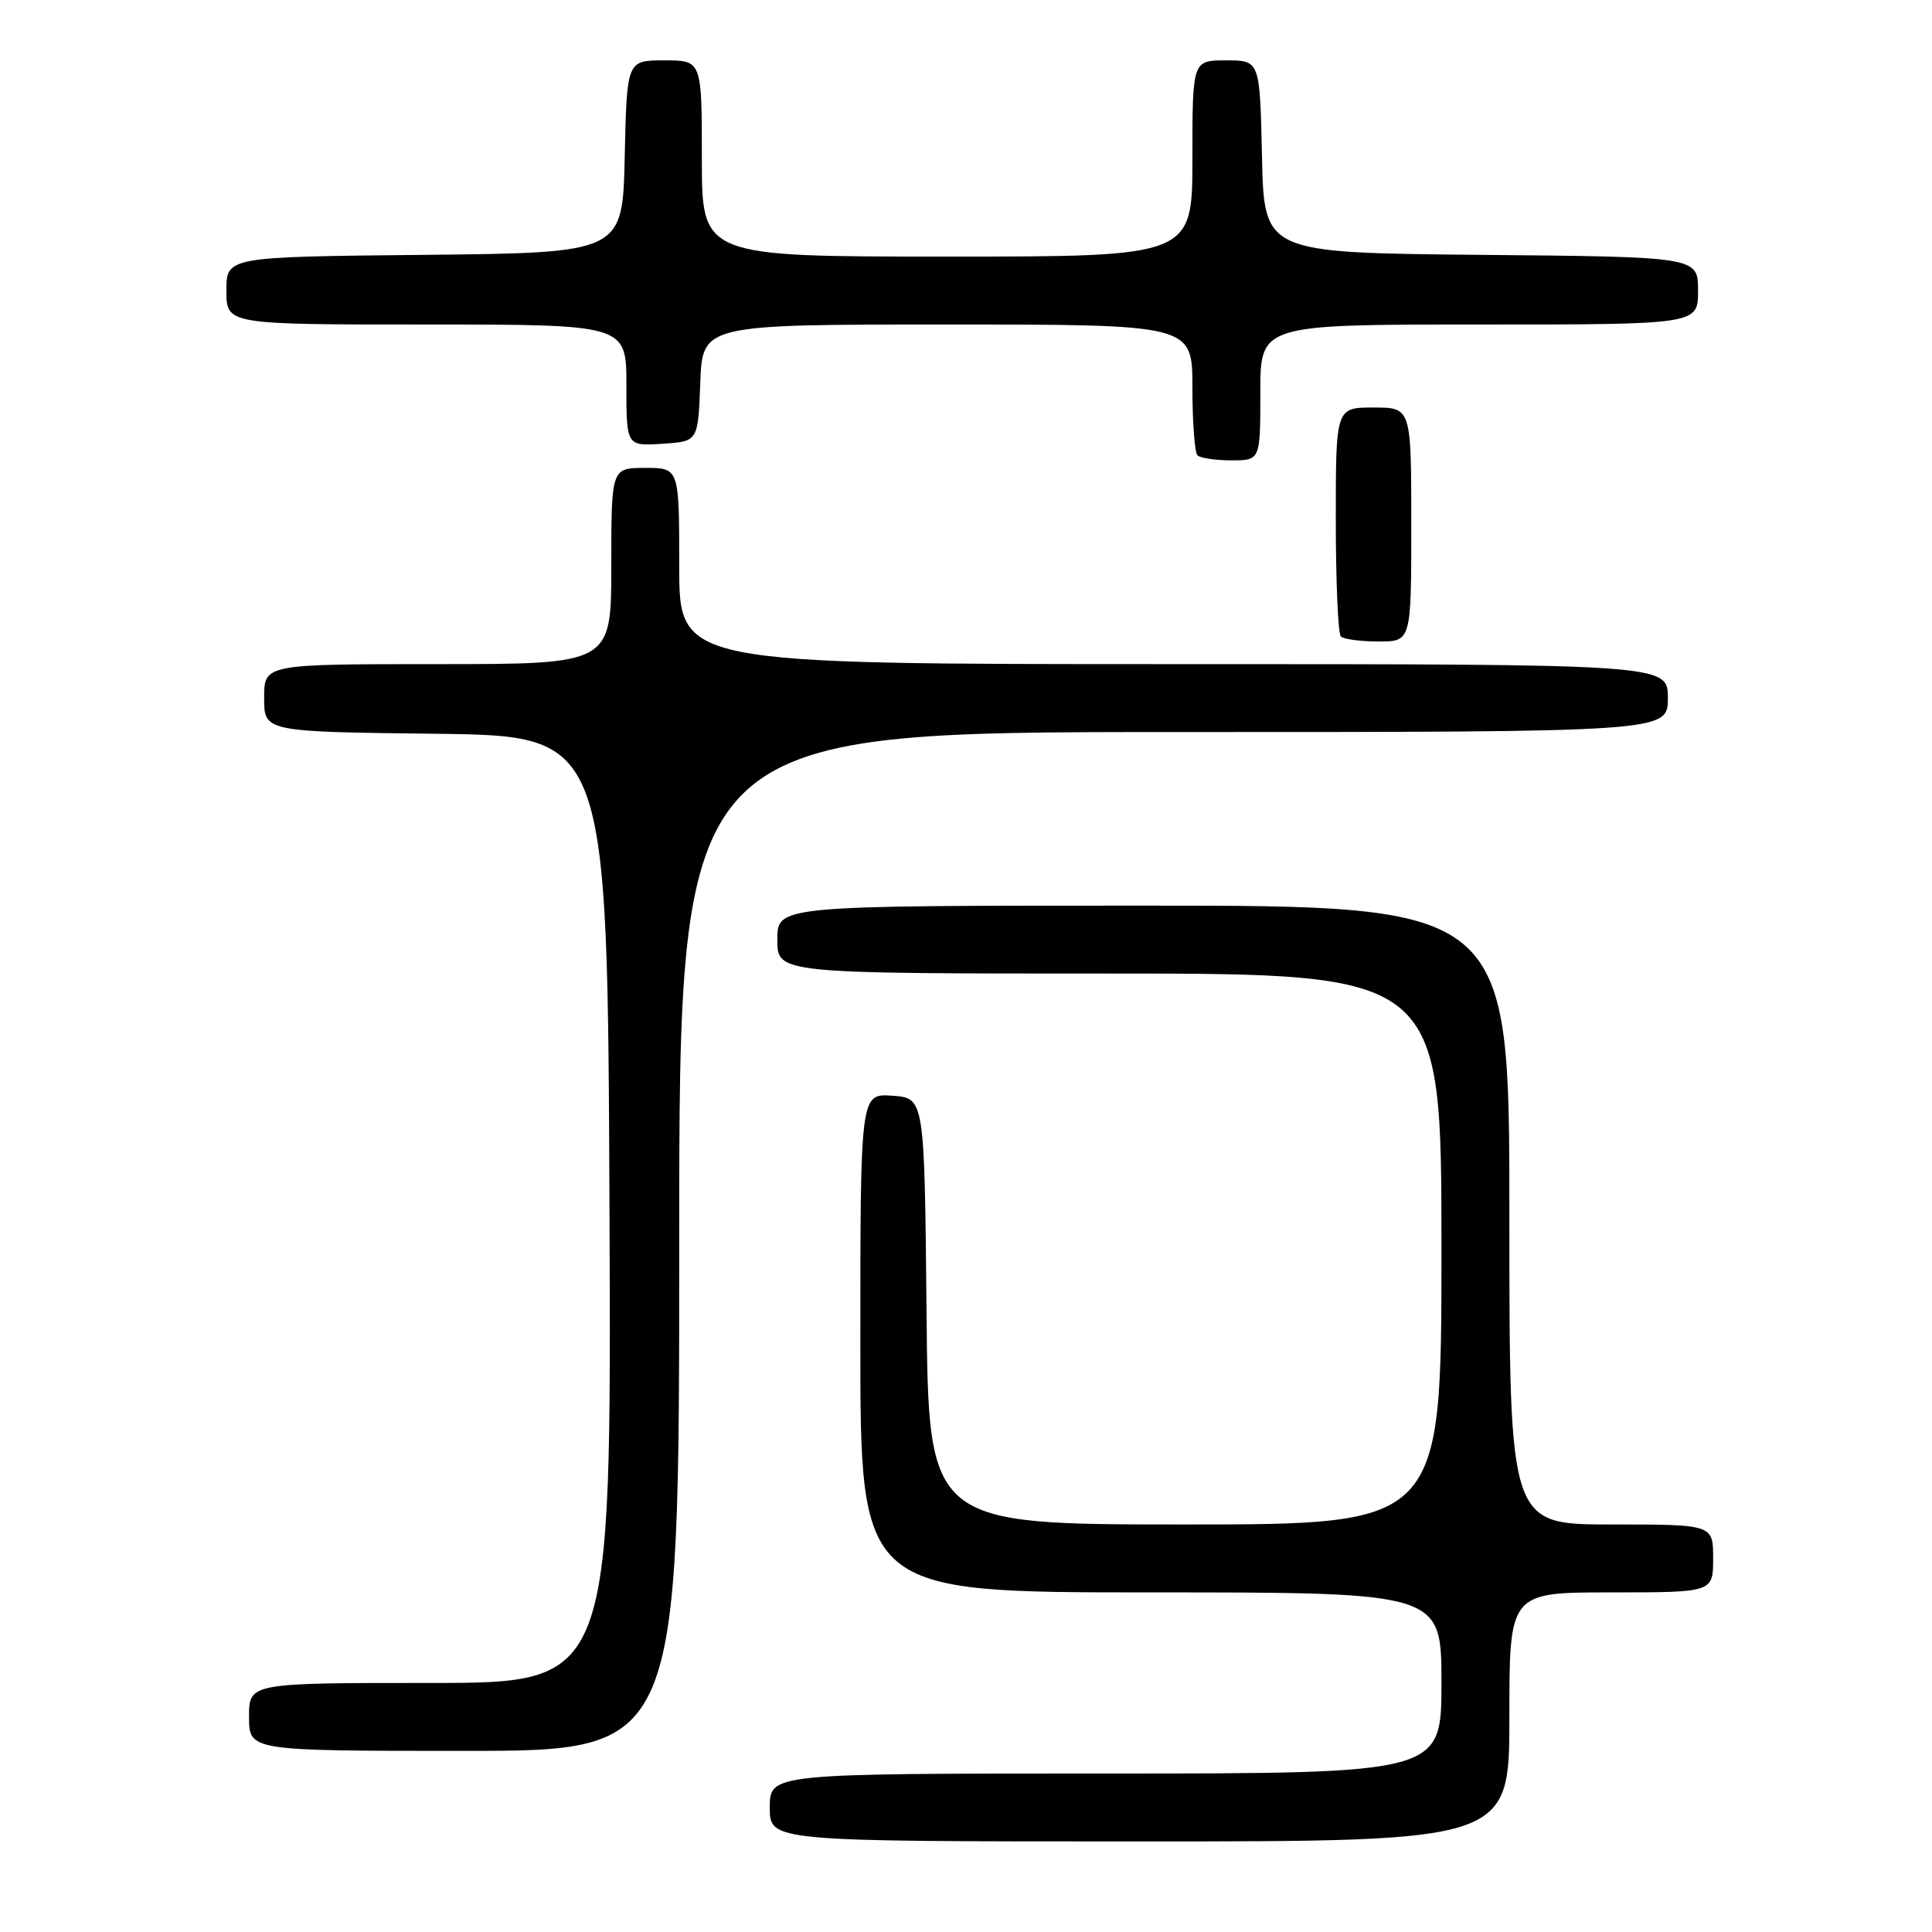 <?xml version="1.0" encoding="UTF-8" standalone="no"?>
<!DOCTYPE svg PUBLIC "-//W3C//DTD SVG 1.1//EN" "http://www.w3.org/Graphics/SVG/1.1/DTD/svg11.dtd" >
<svg xmlns="http://www.w3.org/2000/svg" xmlns:xlink="http://www.w3.org/1999/xlink" version="1.1" viewBox="0 0 256 256">
 <g >
 <path fill="currentColor"
d=" M 200.00 227.50 C 200.00 211.00 200.00 211.00 213.50 211.00 C 227.00 211.00 227.00 211.00 227.00 206.50 C 227.00 202.00 227.00 202.00 213.50 202.00 C 200.00 202.00 200.00 202.00 200.00 161.00 C 200.00 120.00 200.00 120.00 151.50 120.00 C 103.00 120.00 103.00 120.00 103.00 124.50 C 103.00 129.00 103.00 129.00 147.00 129.00 C 191.00 129.00 191.00 129.00 191.00 165.50 C 191.00 202.00 191.00 202.00 157.02 202.00 C 123.03 202.00 123.03 202.00 122.77 173.75 C 122.50 145.50 122.50 145.50 118.25 145.19 C 114.00 144.89 114.00 144.89 114.00 177.94 C 114.00 211.00 114.00 211.00 152.50 211.00 C 191.00 211.00 191.00 211.00 191.00 223.00 C 191.00 235.00 191.00 235.00 146.50 235.00 C 102.00 235.00 102.00 235.00 102.00 239.50 C 102.00 244.00 102.00 244.00 151.00 244.00 C 200.00 244.00 200.00 244.00 200.00 227.50 Z  M 90.00 164.50 C 90.00 97.00 90.00 97.00 155.50 97.00 C 221.00 97.00 221.00 97.00 221.00 92.50 C 221.00 88.00 221.00 88.00 155.50 88.00 C 90.00 88.00 90.00 88.00 90.00 75.00 C 90.00 62.00 90.00 62.00 85.50 62.00 C 81.00 62.00 81.00 62.00 81.00 75.00 C 81.00 88.00 81.00 88.00 58.00 88.00 C 35.00 88.00 35.00 88.00 35.00 92.48 C 35.00 96.96 35.00 96.96 57.75 97.23 C 80.50 97.50 80.50 97.50 80.76 160.25 C 81.02 223.00 81.02 223.00 57.01 223.00 C 33.00 223.00 33.00 223.00 33.00 227.50 C 33.00 232.00 33.00 232.00 61.50 232.00 C 90.00 232.00 90.00 232.00 90.00 164.50 Z  M 187.00 69.50 C 187.00 54.00 187.00 54.00 182.00 54.00 C 177.00 54.00 177.00 54.00 177.00 68.83 C 177.00 76.99 177.30 83.97 177.67 84.33 C 178.03 84.70 180.28 85.00 182.67 85.00 C 187.00 85.00 187.00 85.00 187.00 69.50 Z  M 167.00 52.00 C 167.00 43.00 167.00 43.00 196.00 43.00 C 225.00 43.00 225.00 43.00 225.00 38.52 C 225.00 34.03 225.00 34.03 196.25 33.77 C 167.50 33.50 167.50 33.50 167.22 20.75 C 166.94 8.00 166.94 8.00 162.47 8.00 C 158.00 8.00 158.00 8.00 158.00 21.00 C 158.00 34.00 158.00 34.00 125.50 34.00 C 93.00 34.00 93.00 34.00 93.00 21.00 C 93.00 8.00 93.00 8.00 88.03 8.00 C 83.06 8.00 83.06 8.00 82.78 20.75 C 82.50 33.50 82.50 33.50 56.25 33.77 C 30.00 34.03 30.00 34.03 30.00 38.52 C 30.00 43.00 30.00 43.00 56.50 43.00 C 83.00 43.00 83.00 43.00 83.00 51.05 C 83.00 59.11 83.00 59.11 87.75 58.80 C 92.50 58.50 92.50 58.50 92.79 50.75 C 93.08 43.00 93.08 43.00 125.54 43.00 C 158.00 43.00 158.00 43.00 158.00 51.33 C 158.00 55.92 158.30 59.97 158.67 60.33 C 159.03 60.70 161.06 61.00 163.17 61.00 C 167.00 61.00 167.00 61.00 167.00 52.00 Z "/>
</g>
</svg>